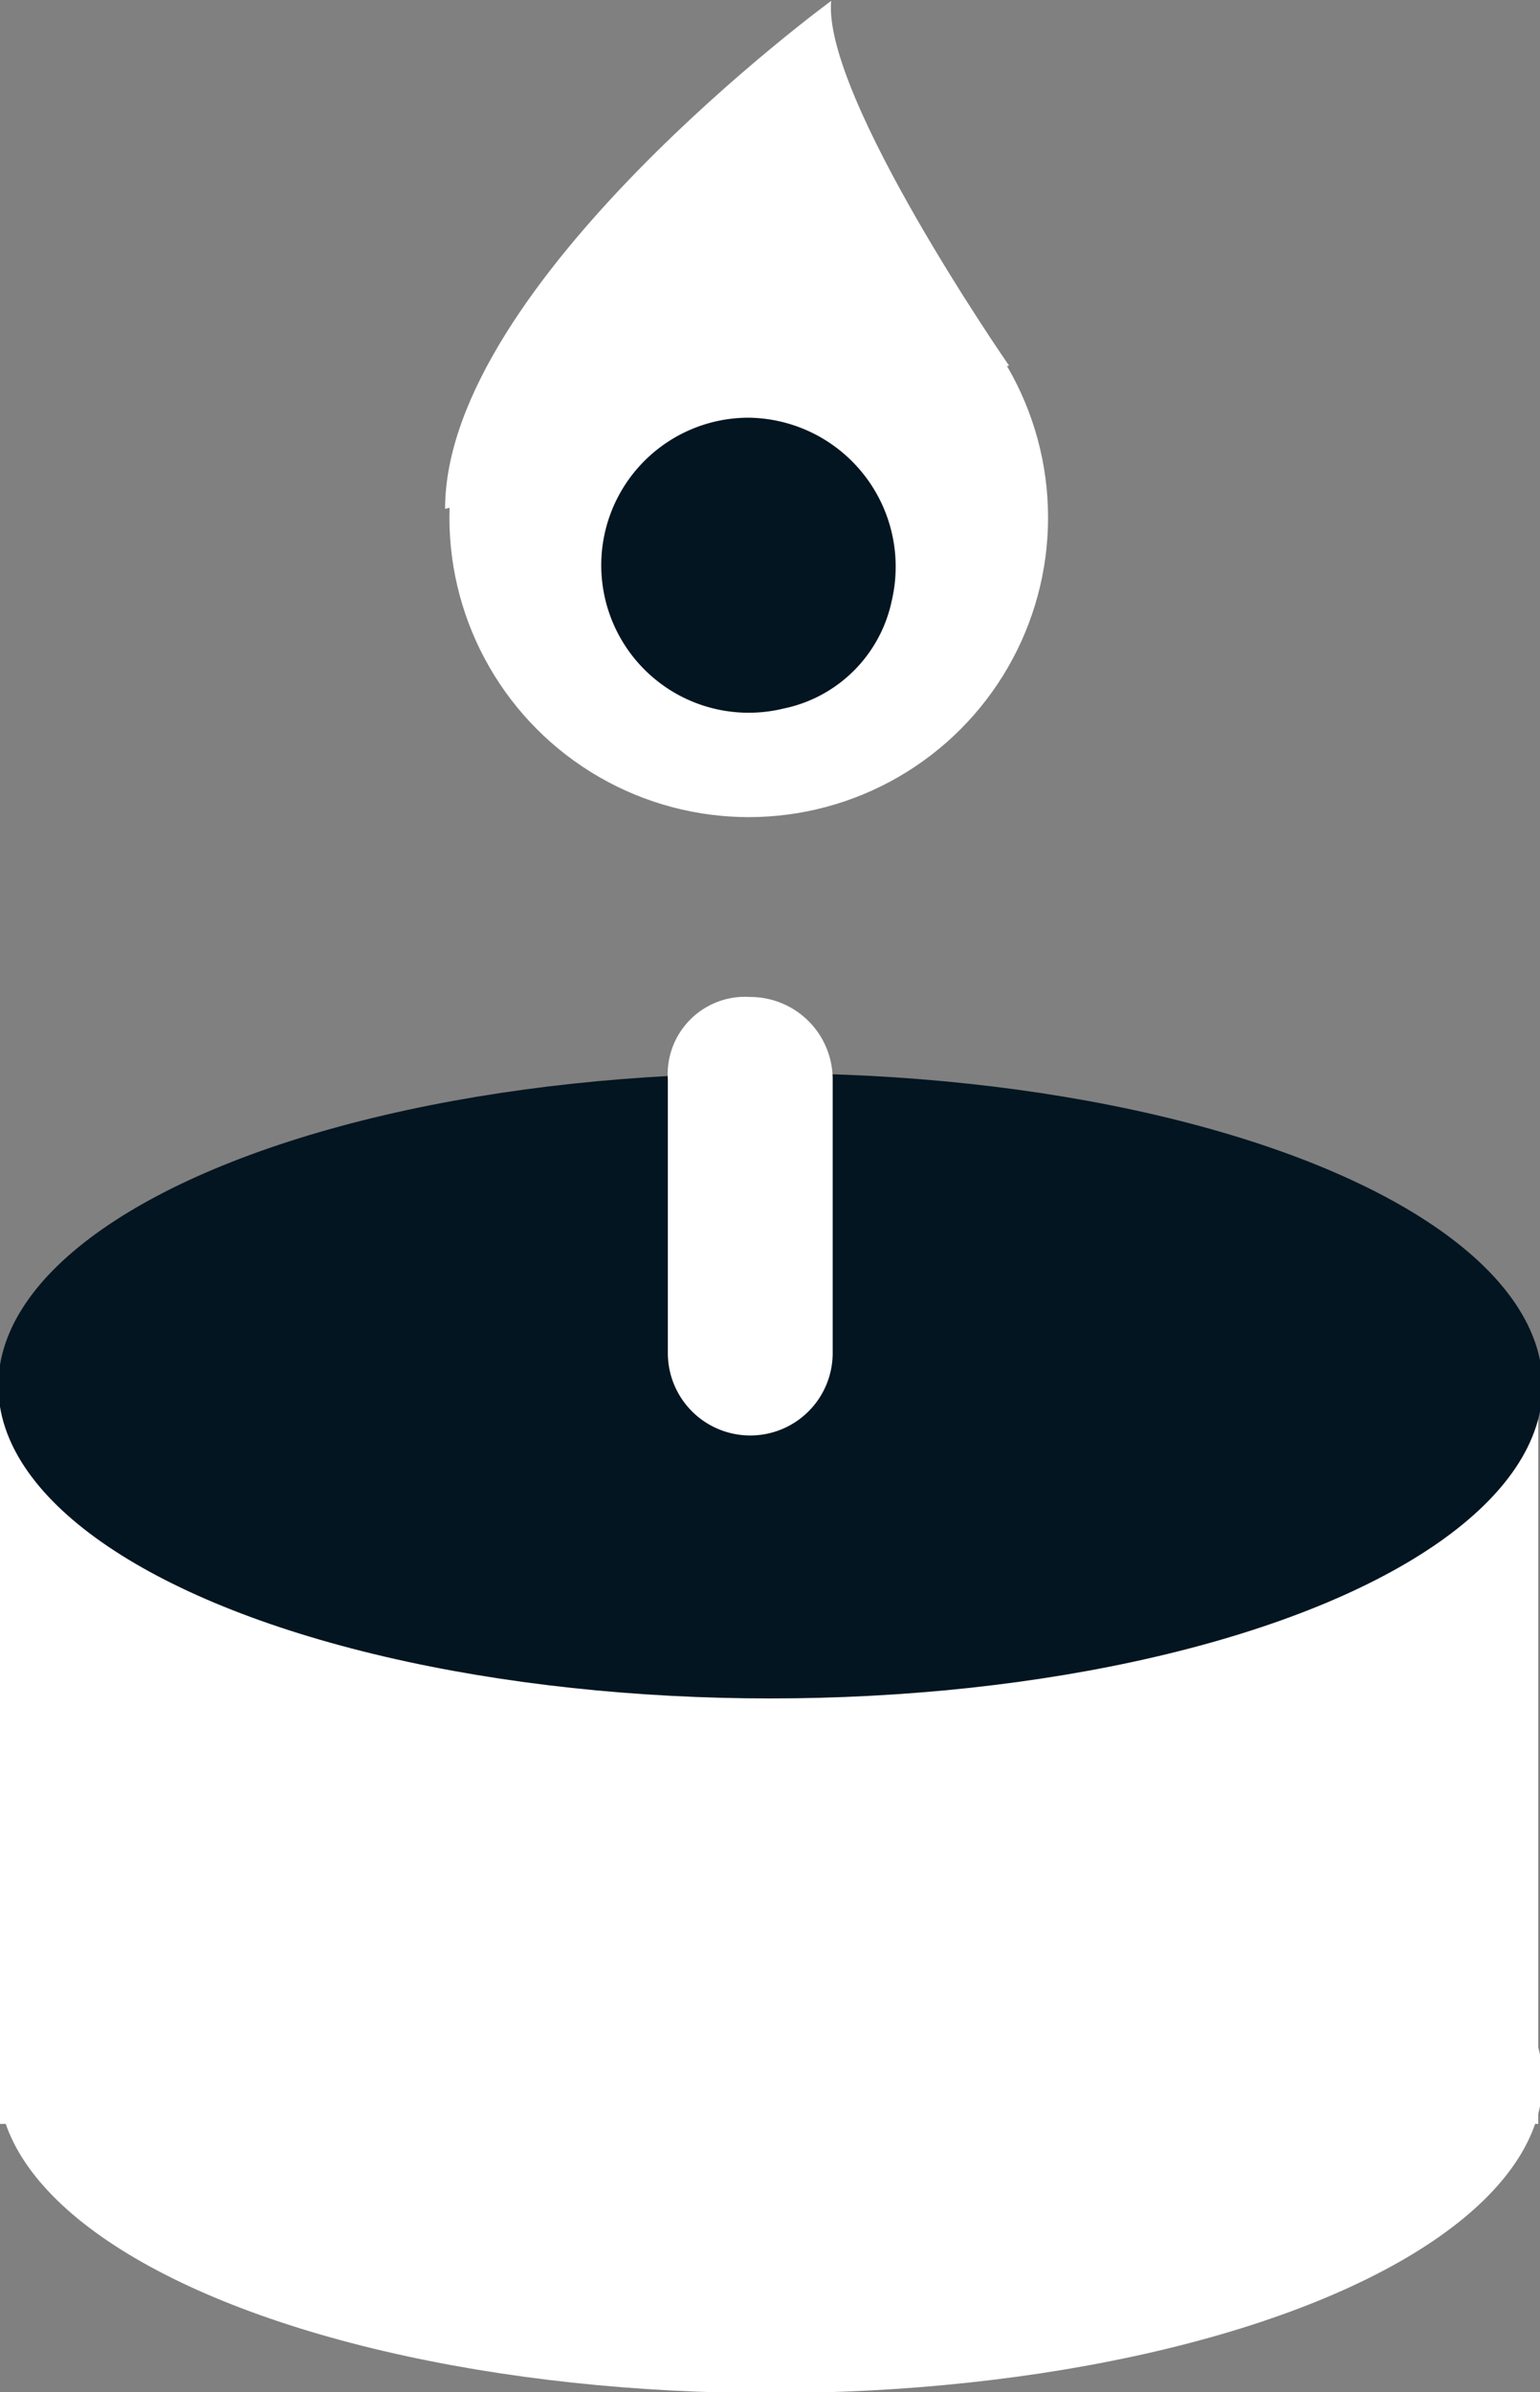 <svg id="a4fb756f-a8c1-4b1f-891a-d1efdafad0f5" data-name="Layer 1" xmlns="http://www.w3.org/2000/svg" viewBox="0 0 35.5 55.1"><rect x="0" y="0" width="35.5" height="55.1" fill="#808080" stroke="none"/><defs><style>.a424b7e6-507f-4014-bf22-3e6c0f385be9{fill:#fff;}.e545b51c-8ba1-45ed-bacc-ed79f54a85e4{fill:#031520;}</style></defs><title>example_icon</title><g id="ba4faac8-5565-4cc6-8ebb-08b31e76b340" data-name="Group 442"><ellipse id="adcd5eb9-f215-4d02-b6de-444c6359f640" data-name="Ellipse 11" class="a424b7e6-507f-4014-bf22-3e6c0f385be9" cx="17.76" cy="47.921" rx="17.8" ry="7.2"/><rect id="bf822cb5-2ed0-4ffa-be38-ec82d2be9957" data-name="Rectangle 56" class="a424b7e6-507f-4014-bf22-3e6c0f385be9" x="-0.04" y="31.821" width="35.5" height="17.1"/><ellipse id="e22458bd-c72d-4b7d-8d9b-79cc85c5b706" data-name="Ellipse 12" class="e545b51c-8ba1-45ed-bacc-ed79f54a85e4" cx="17.76" cy="31.921" rx="17.8" ry="7.2"/><g id="bf3eb789-e4a0-409e-a91a-7425e592fa19" data-name="Group 442-2"><path id="b3319d40-8e9f-4faf-bb5f-ef9da1e1416d" data-name="Rectangle 57" class="a424b7e6-507f-4014-bf22-3e6c0f385be9" d="M17.295,22.964h0a1.899,1.899,0,0,1,1.9,1.9v6.3a1.899,1.899,0,0,1-1.9,1.9h0a1.899,1.899,0,0,1-1.9-1.9v-6.3A1.784,1.784,0,0,1,17.295,22.964Z"/></g><circle id="bfd5333e-9a81-4731-a4d7-1cf42ae74c6d" data-name="Ellipse 13" class="a424b7e6-507f-4014-bf22-3e6c0f385be9" cx="17.26" cy="11.921" r="6.9"/><path id="ff4616c1-a537-45c4-80cc-5c93d11b2d72" data-name="Path 492" class="a424b7e6-507f-4014-bf22-3e6c0f385be9" d="M23.26,8.421s-4.3-6.2-4.1-8.4c0,0-8.9,6.5-8.9,11.7"/><path id="f481d301-c9bf-4e62-a173-f40685932412" data-name="Path 493" class="e545b51c-8ba1-45ed-bacc-ed79f54a85e4" d="M17.26,9.621a3.432,3.432,0,0,1,3.3,4.2,3.209,3.209,0,0,1-2.5,2.5,3.398,3.398,0,1,1-.8-6.7Z"/></g></svg>